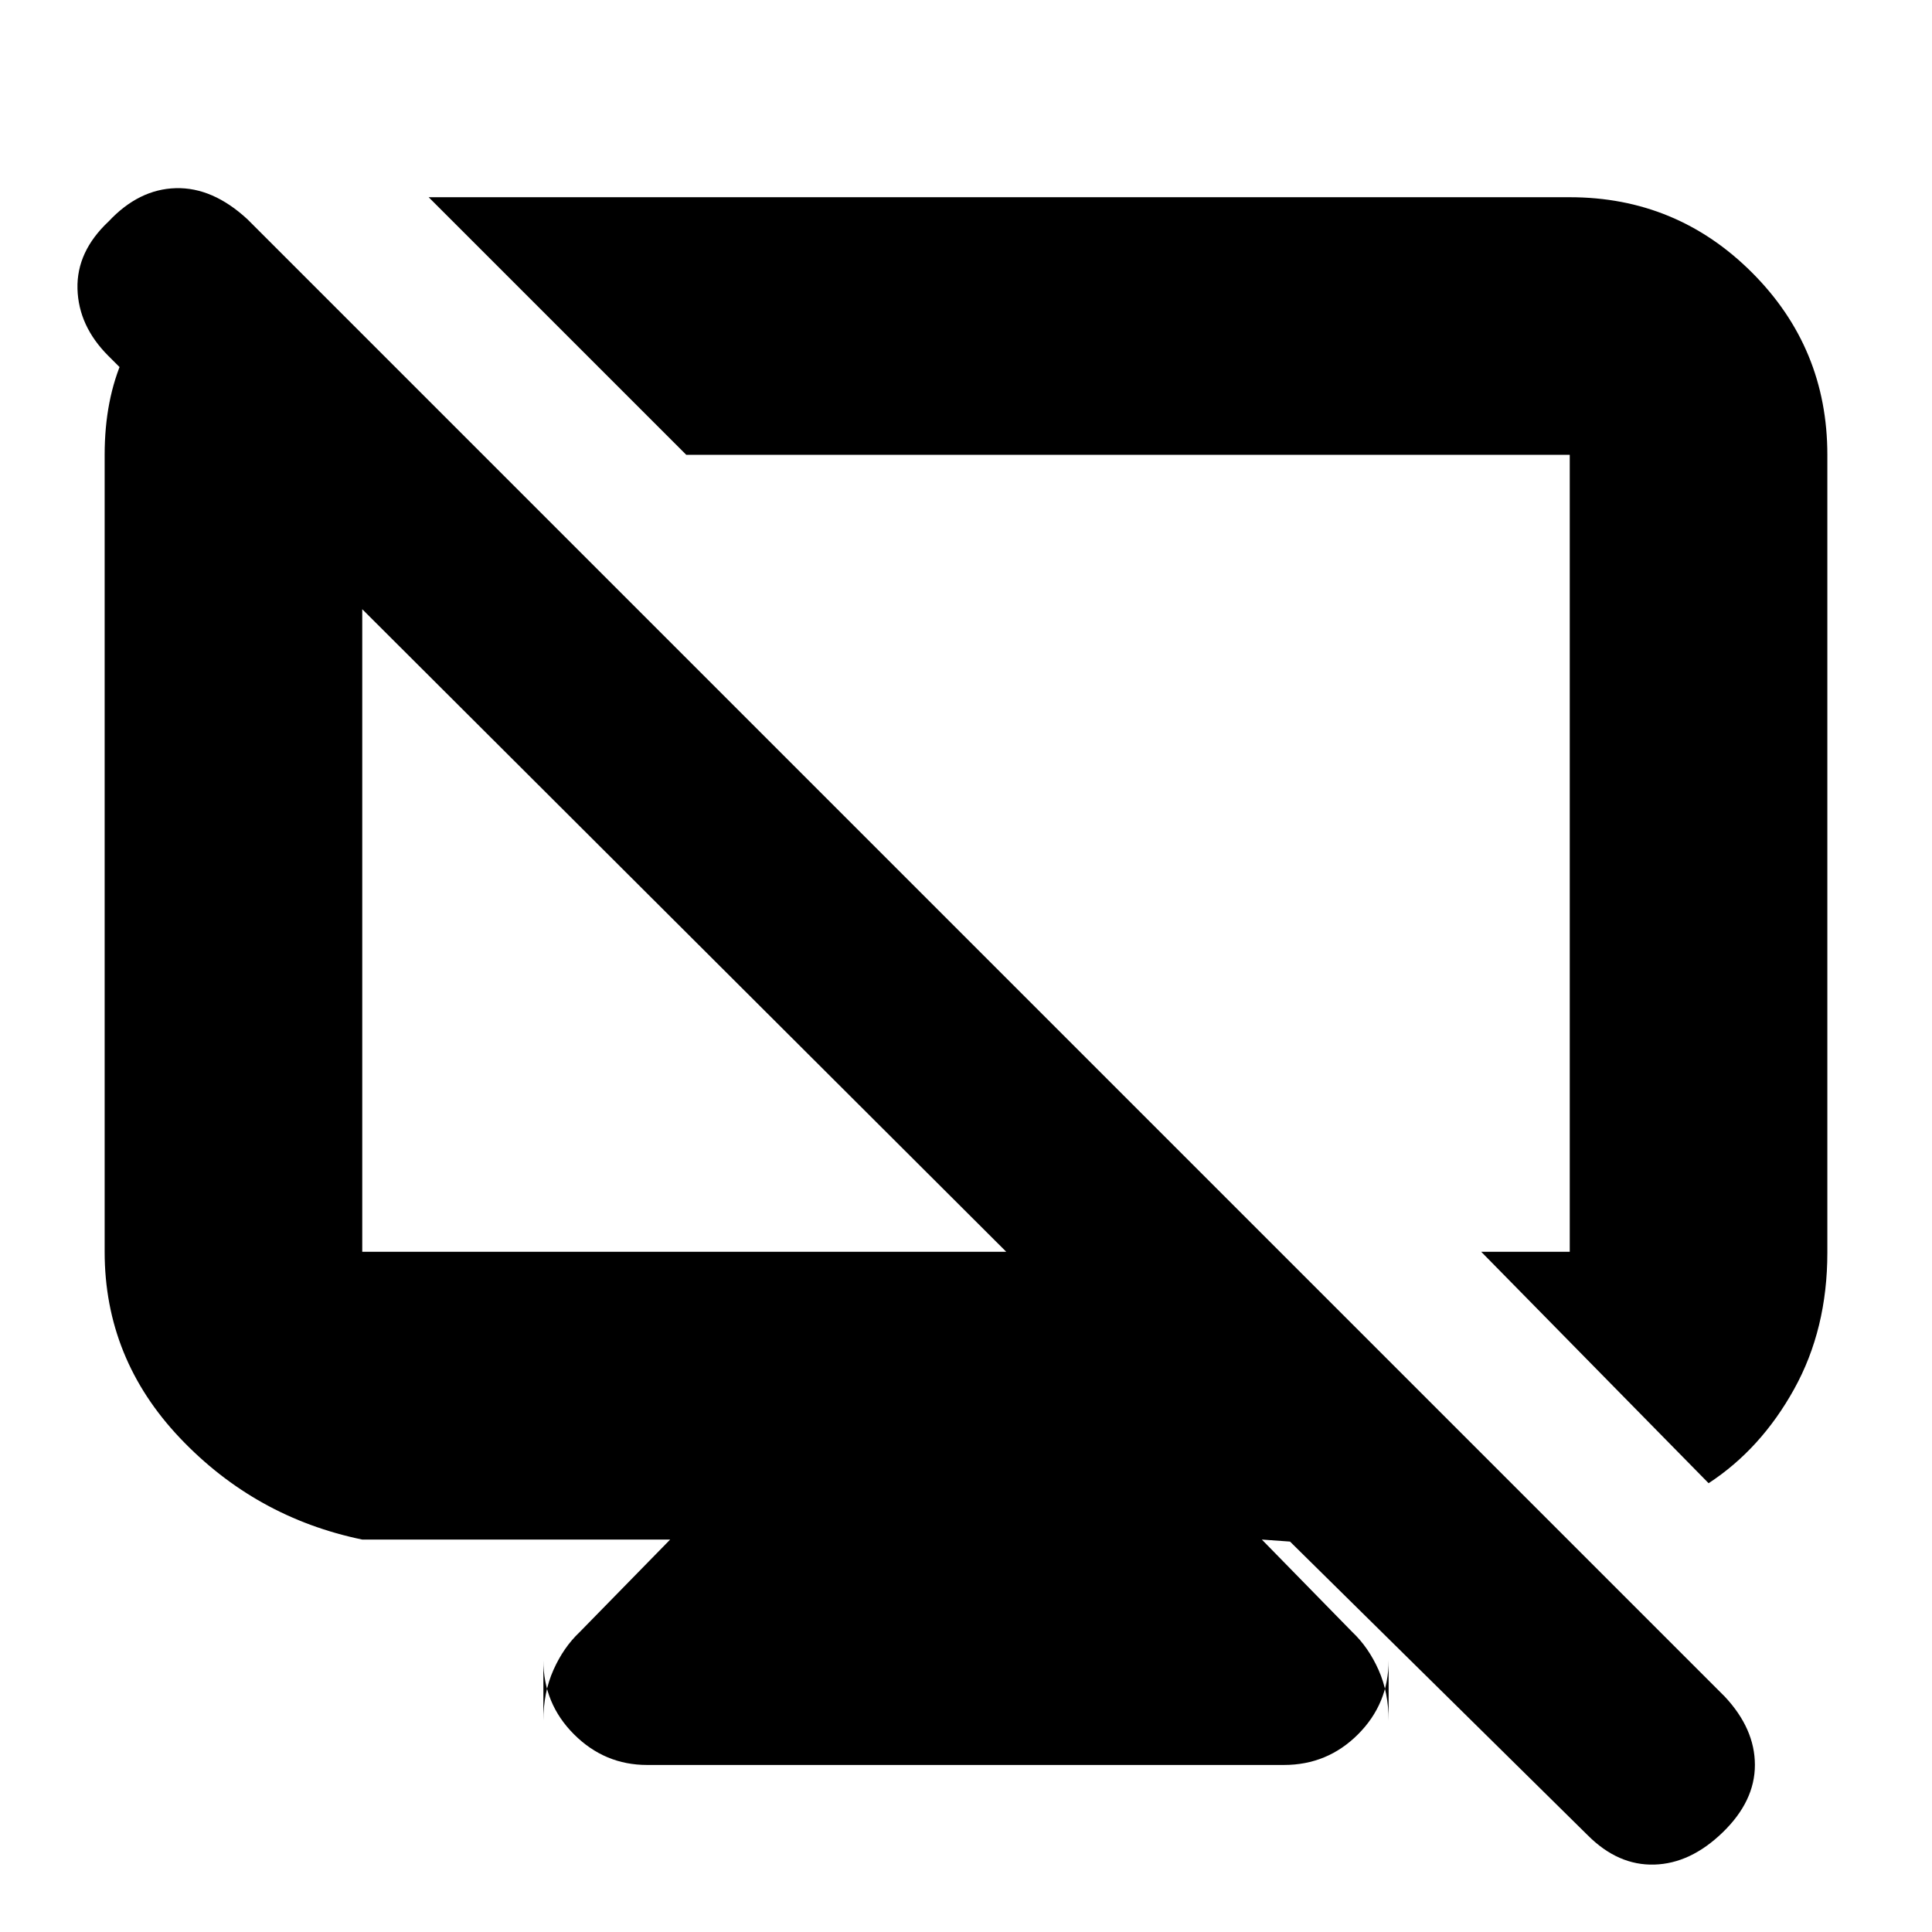 <svg xmlns="http://www.w3.org/2000/svg" height="20" viewBox="0 -960 960 960" width="20"><path d="m127-846 113 114h-60v394h320L53.84-783.159Q39-798 38.5-816.5T54-850q15-16 33.356-16.5Q105.71-867 123-851l734 734q15 16 15 34t-16 33.5q-16 15.5-34 16T789-48L641-194l-14-1 45 46q8 7.571 13 18.786Q690-119 690-105v-30q0 21.575-15.213 36.787Q659.575-83 638-83H321.535q-21.085 0-36.31-15.213Q270-113.425 270-135v30q0-14 5-25.214 5-11.215 13-18.786l45-46H180q-53.125-11-90.563-50.438Q52-284.875 52-338v-396q0-54.959 37.5-83.479L127-846Zm722 623L736-338h44v-396H341L213-862h567q53.125 0 90.562 37.438Q908-787.125 908-734v396.446q0 38.009-16.5 67.781Q875-240 849-223ZM540-533Zm-201 35Z"/></svg>